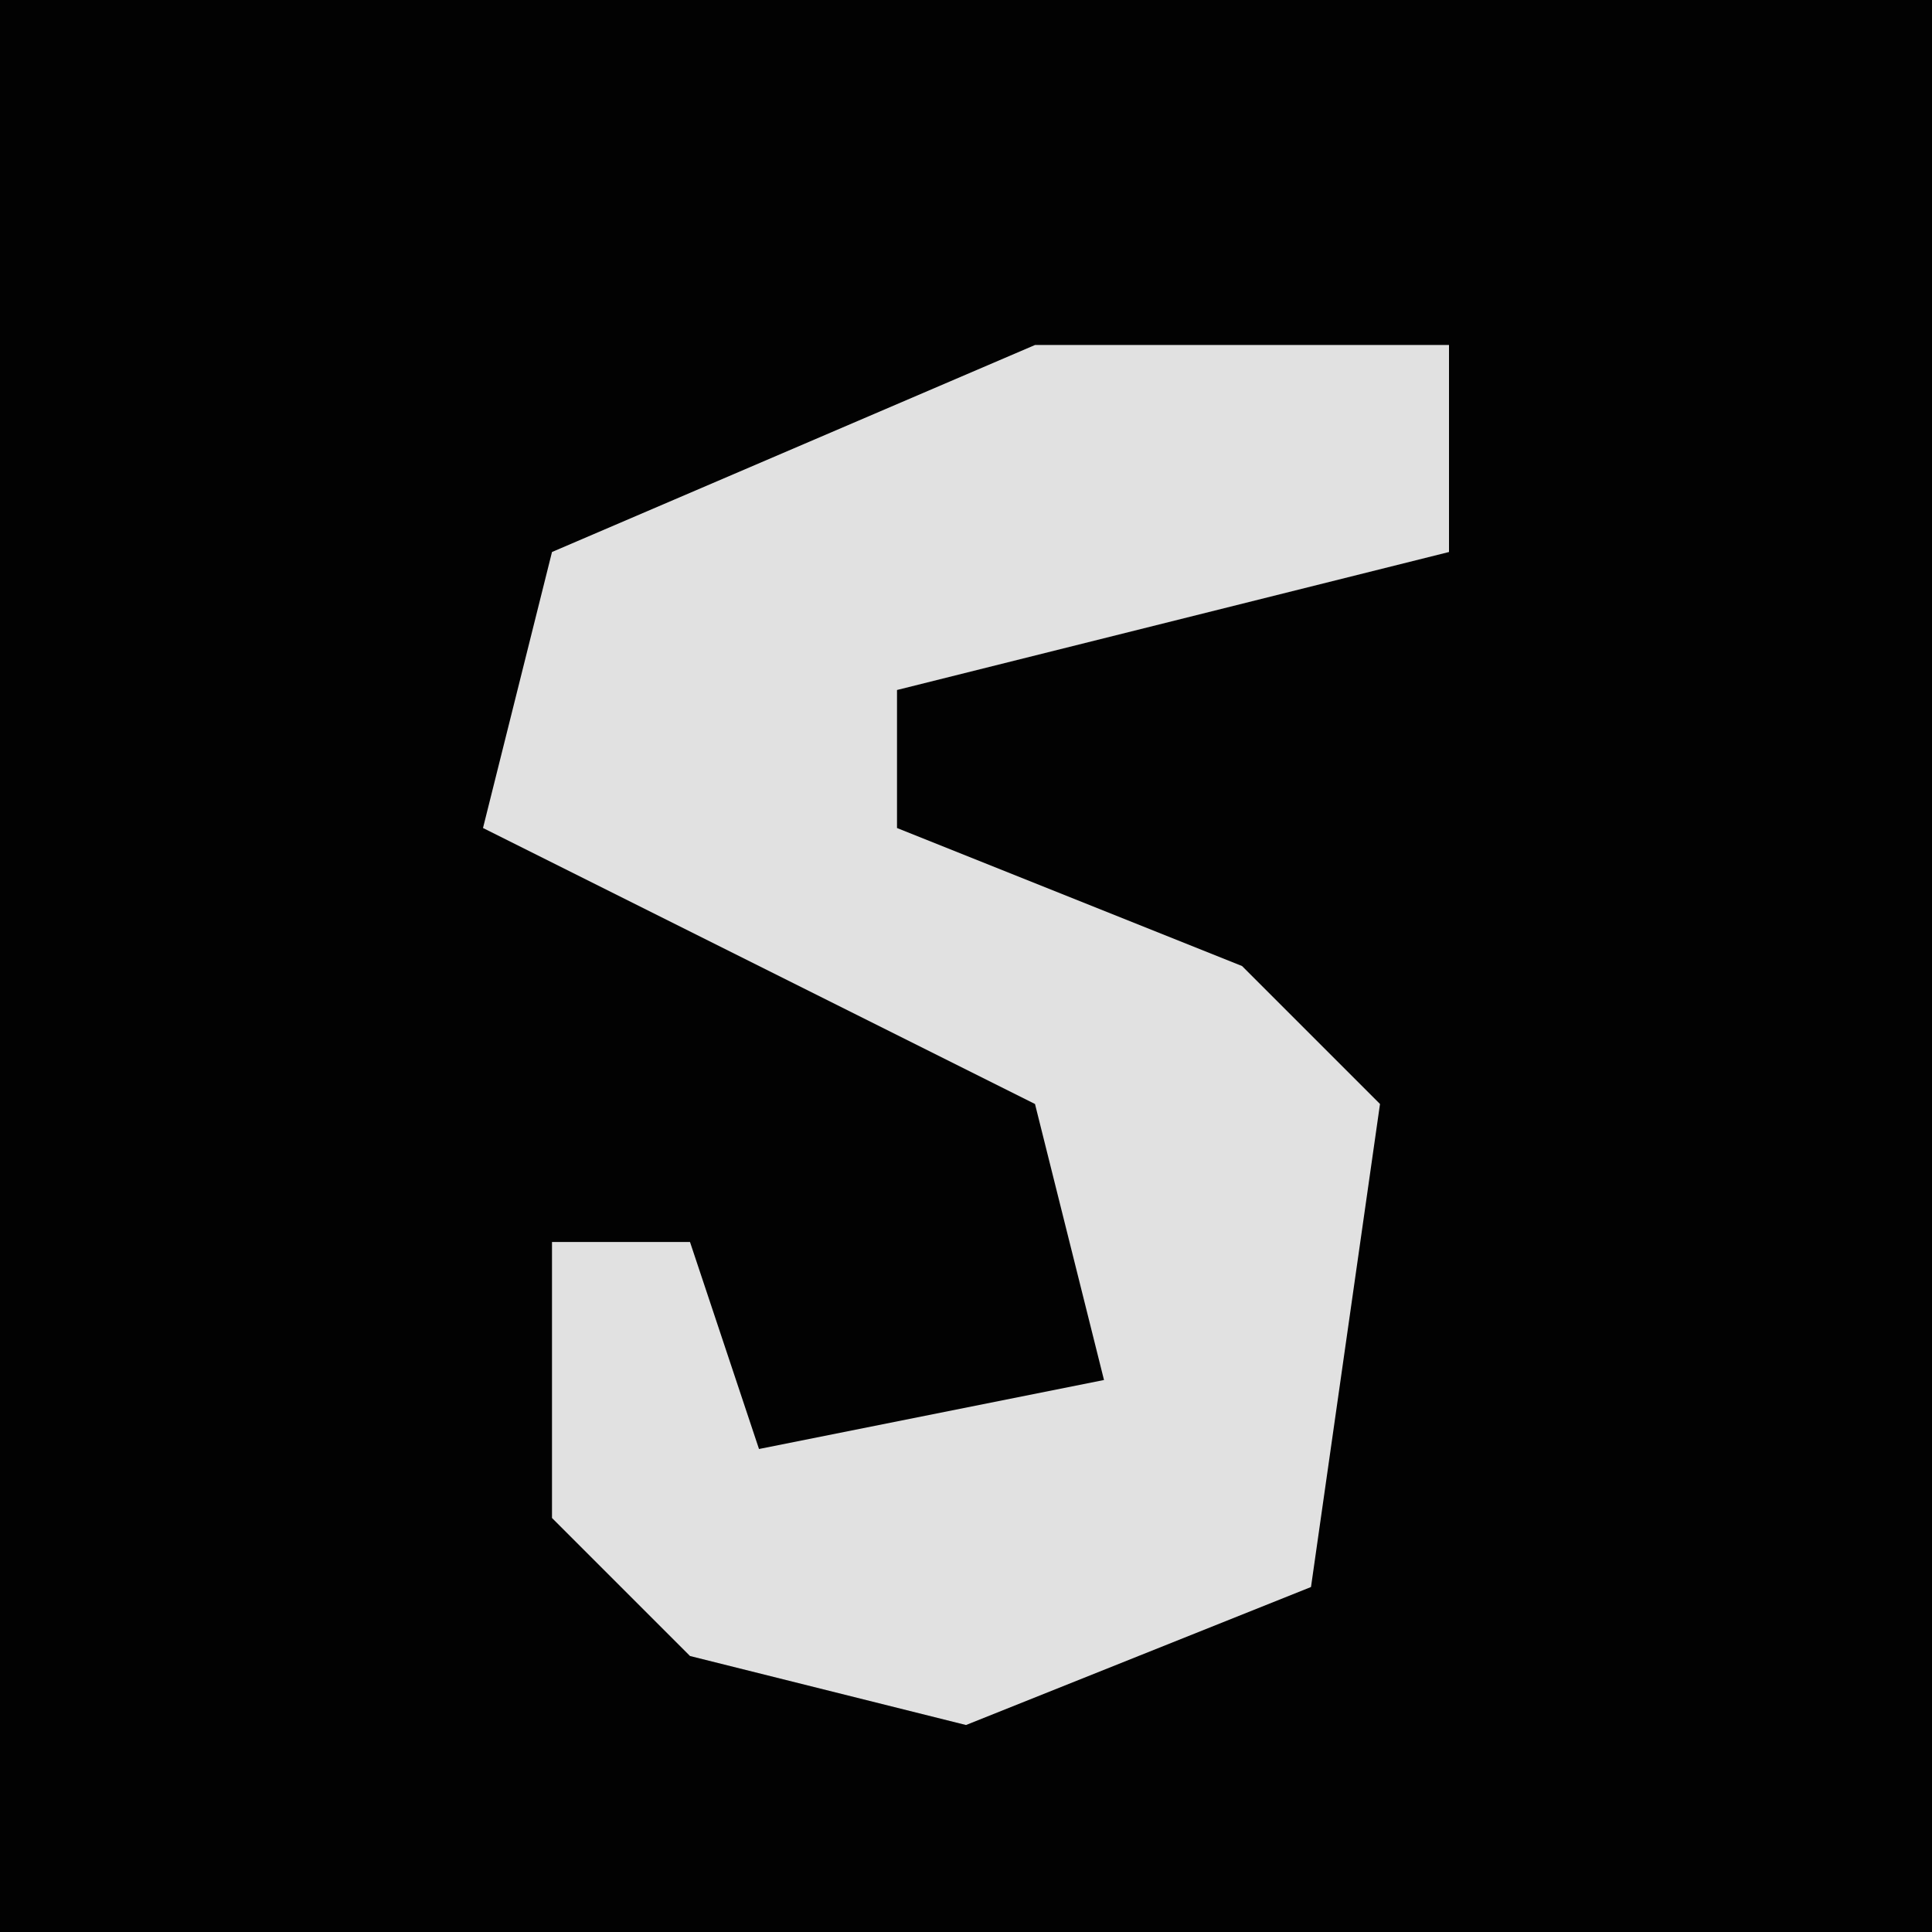 <?xml version="1.0" encoding="UTF-8"?>
<svg version="1.1" xmlns="http://www.w3.org/2000/svg" width="28" height="28">
<path d="M0,0 L28,0 L28,28 L0,28 Z " fill="#020202" transform="translate(0,0)"/>
<path d="M0,0 L6,0 L6,3 L-2,5 L-2,7 L3,9 L5,11 L4,18 L-1,20 L-5,19 L-7,17 L-7,13 L-5,13 L-4,16 L1,15 L0,11 L-8,7 L-7,3 Z " fill="#E1E1E1" transform="translate(15,5)"/>
</svg>
